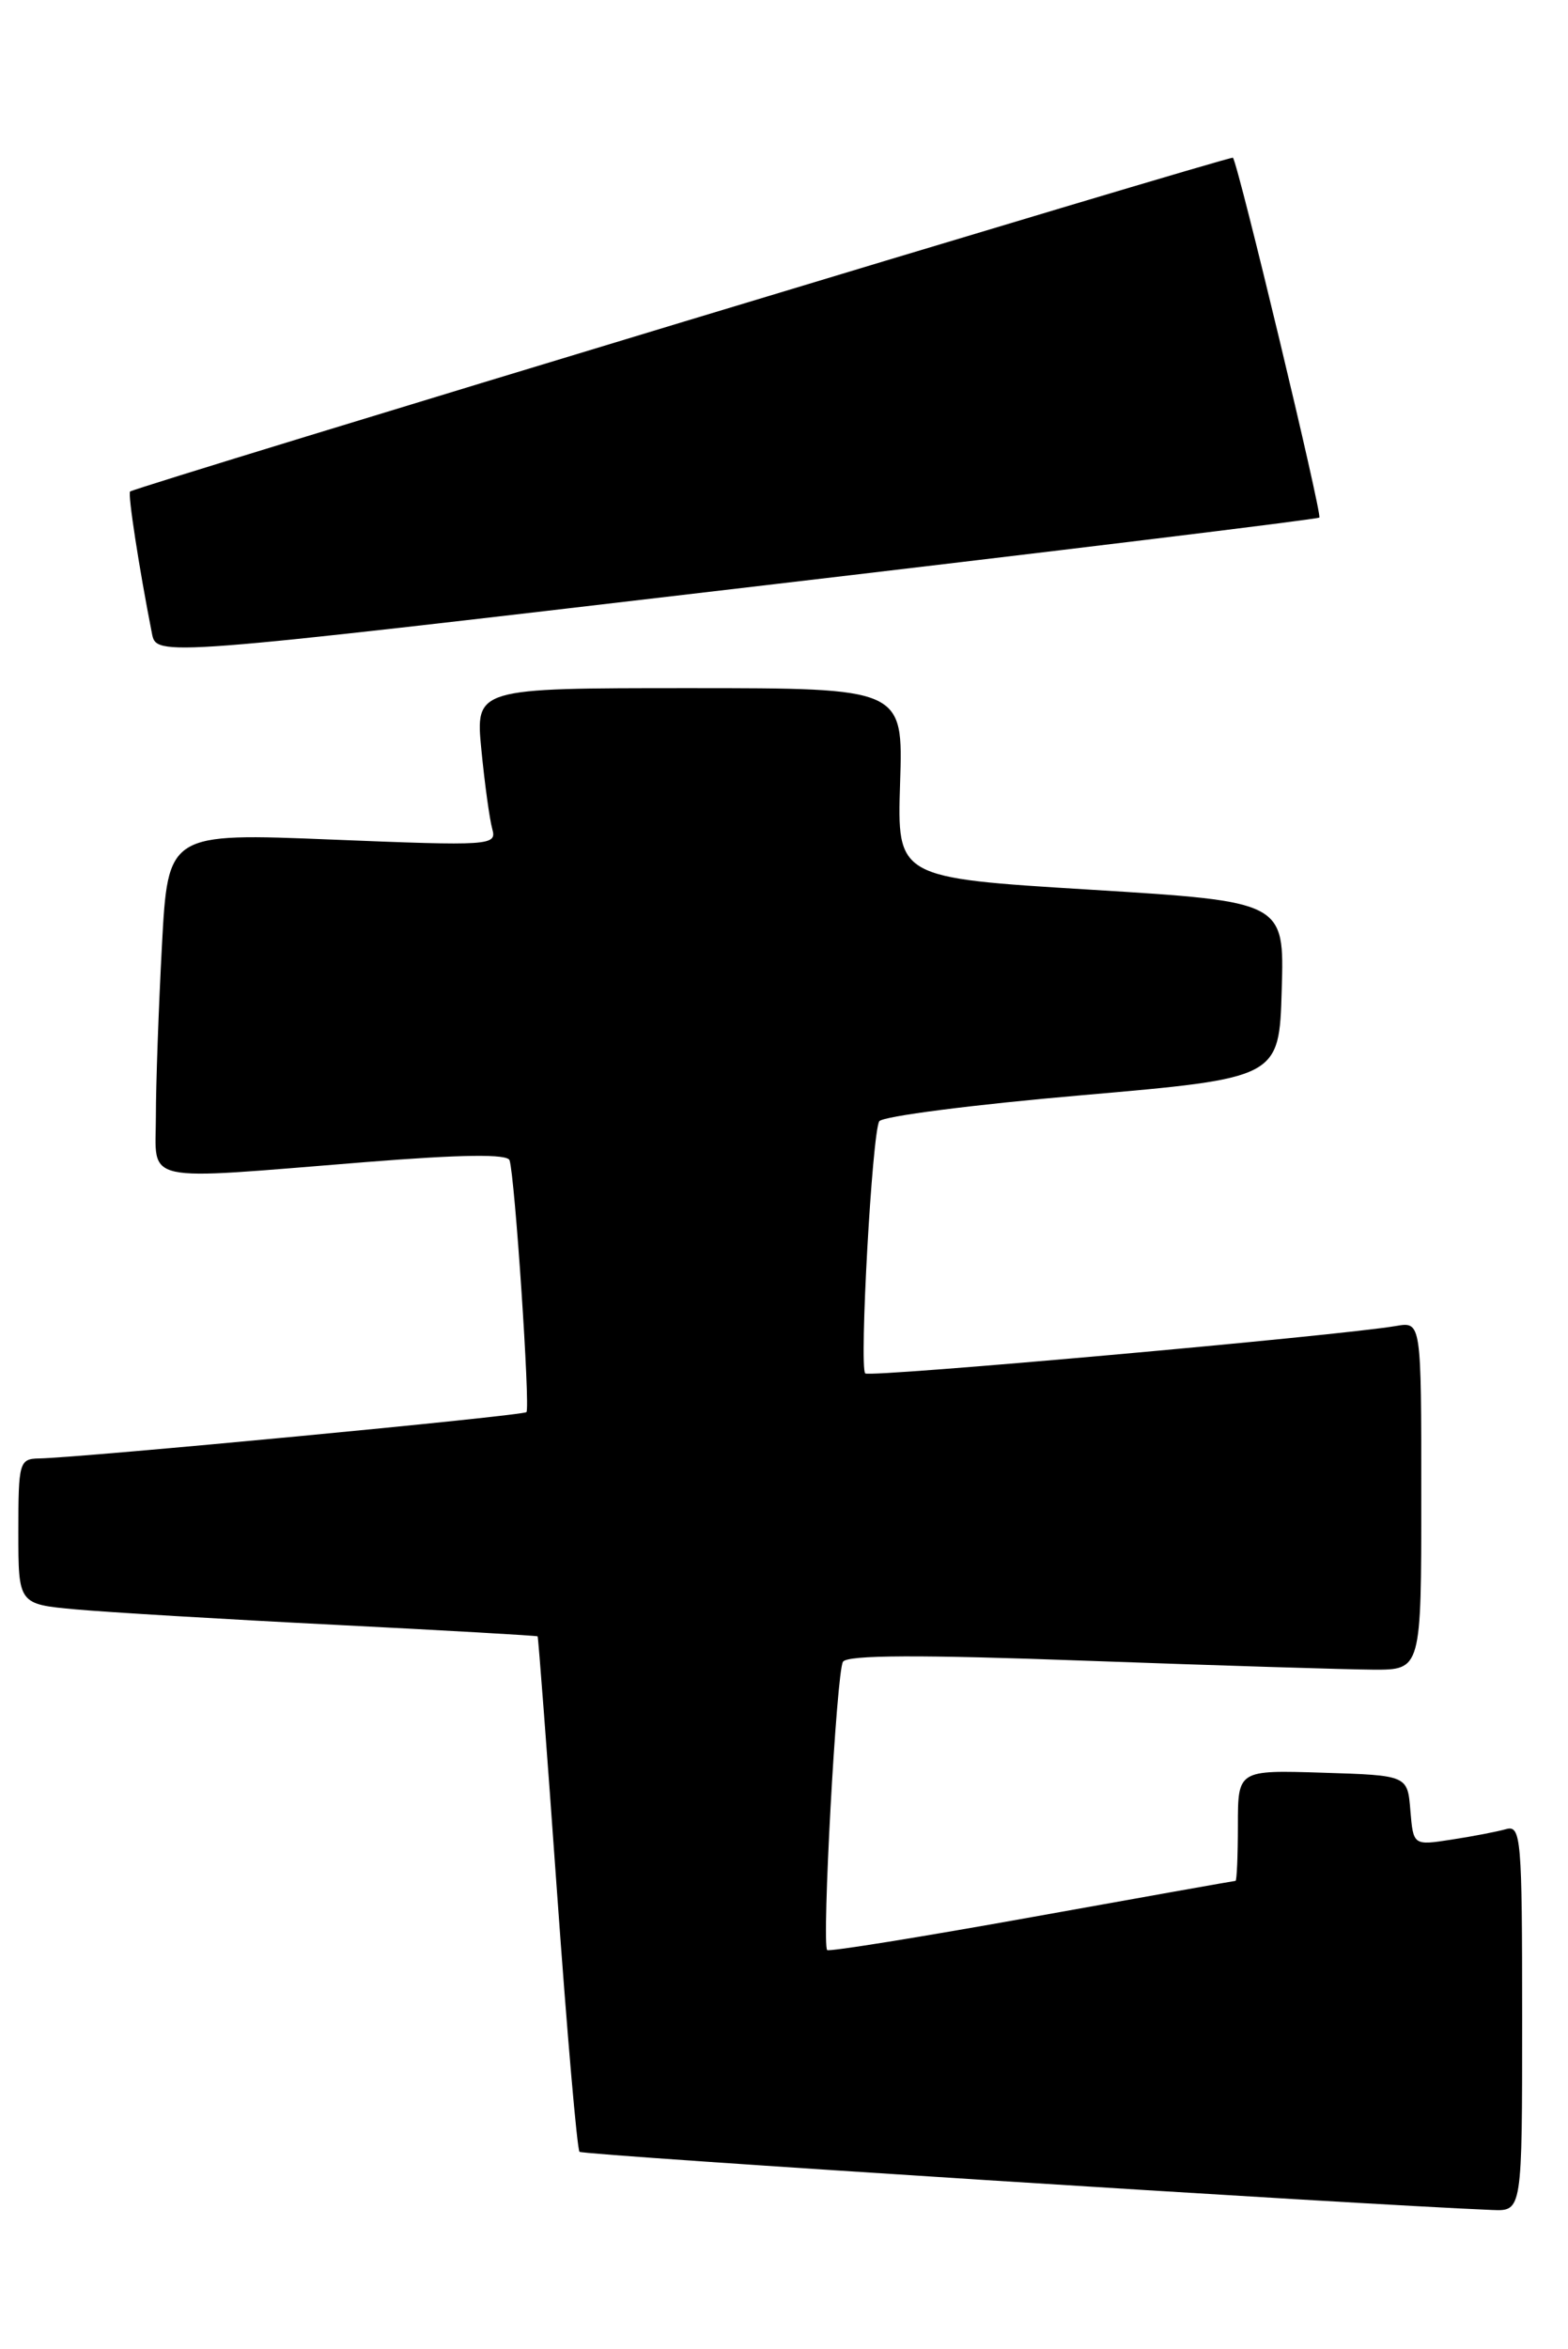 <?xml version="1.0" encoding="UTF-8" standalone="no"?>
<!DOCTYPE svg PUBLIC "-//W3C//DTD SVG 1.1//EN" "http://www.w3.org/Graphics/SVG/1.1/DTD/svg11.dtd" >
<svg xmlns="http://www.w3.org/2000/svg" xmlns:xlink="http://www.w3.org/1999/xlink" version="1.1" viewBox="0 0 171 256">
 <g >
 <path fill="currentColor"
d=" M 166.00 219.93 C 166.00 200.35 165.88 198.90 164.25 199.36 C 163.29 199.63 160.62 200.15 158.31 200.50 C 154.13 201.15 154.13 201.15 153.81 197.33 C 153.50 193.50 153.50 193.50 144.25 193.21 C 135.00 192.92 135.00 192.92 135.00 198.96 C 135.00 202.28 134.88 205.00 134.74 205.00 C 134.60 205.00 124.60 206.78 112.52 208.95 C 100.45 211.12 90.40 212.74 90.21 212.54 C 89.60 211.93 91.22 182.25 91.93 181.12 C 92.39 180.37 100.35 180.34 118.54 181.01 C 132.82 181.53 146.86 181.96 149.75 181.98 C 155.00 182.00 155.00 182.00 155.00 163.03 C 155.00 144.05 155.00 144.05 152.25 144.52 C 146.08 145.58 94.83 150.16 94.36 149.69 C 93.69 149.02 95.11 123.44 95.89 122.21 C 96.22 121.67 106.17 120.39 118.00 119.37 C 139.50 117.50 139.50 117.50 139.78 107.88 C 140.07 98.27 140.07 98.27 118.95 96.97 C 97.83 95.68 97.83 95.68 98.16 85.34 C 98.50 75.00 98.50 75.00 75.17 75.00 C 51.84 75.00 51.84 75.00 52.50 81.75 C 52.86 85.46 53.40 89.34 53.69 90.37 C 54.19 92.16 53.50 92.21 36.26 91.51 C 18.32 90.78 18.32 90.78 17.66 103.05 C 17.30 109.79 17.00 118.17 17.00 121.66 C 17.00 129.10 14.98 128.65 39.86 126.66 C 50.38 125.82 55.33 125.76 55.57 126.46 C 56.15 128.24 57.84 153.48 57.41 153.91 C 57.02 154.31 8.95 158.87 4.25 158.96 C 2.11 159.00 2.00 159.39 2.00 166.92 C 2.00 174.84 2.00 174.84 8.25 175.41 C 11.69 175.72 24.40 176.48 36.50 177.09 C 48.60 177.70 58.56 178.27 58.63 178.35 C 58.71 178.43 59.66 191.00 60.75 206.28 C 61.84 221.56 62.94 234.28 63.20 234.53 C 63.56 234.90 147.94 240.27 162.75 240.87 C 166.00 241.00 166.00 241.00 166.00 219.93 Z  M 143.88 56.41 C 144.22 56.11 135.05 17.94 134.46 17.19 C 134.25 16.92 15.03 52.99 14.19 53.57 C 13.91 53.77 15.17 61.94 16.57 69.04 C 17.07 71.58 17.07 71.58 80.28 64.16 C 115.05 60.09 143.67 56.60 143.88 56.41 Z "/>
</g>
</svg>
